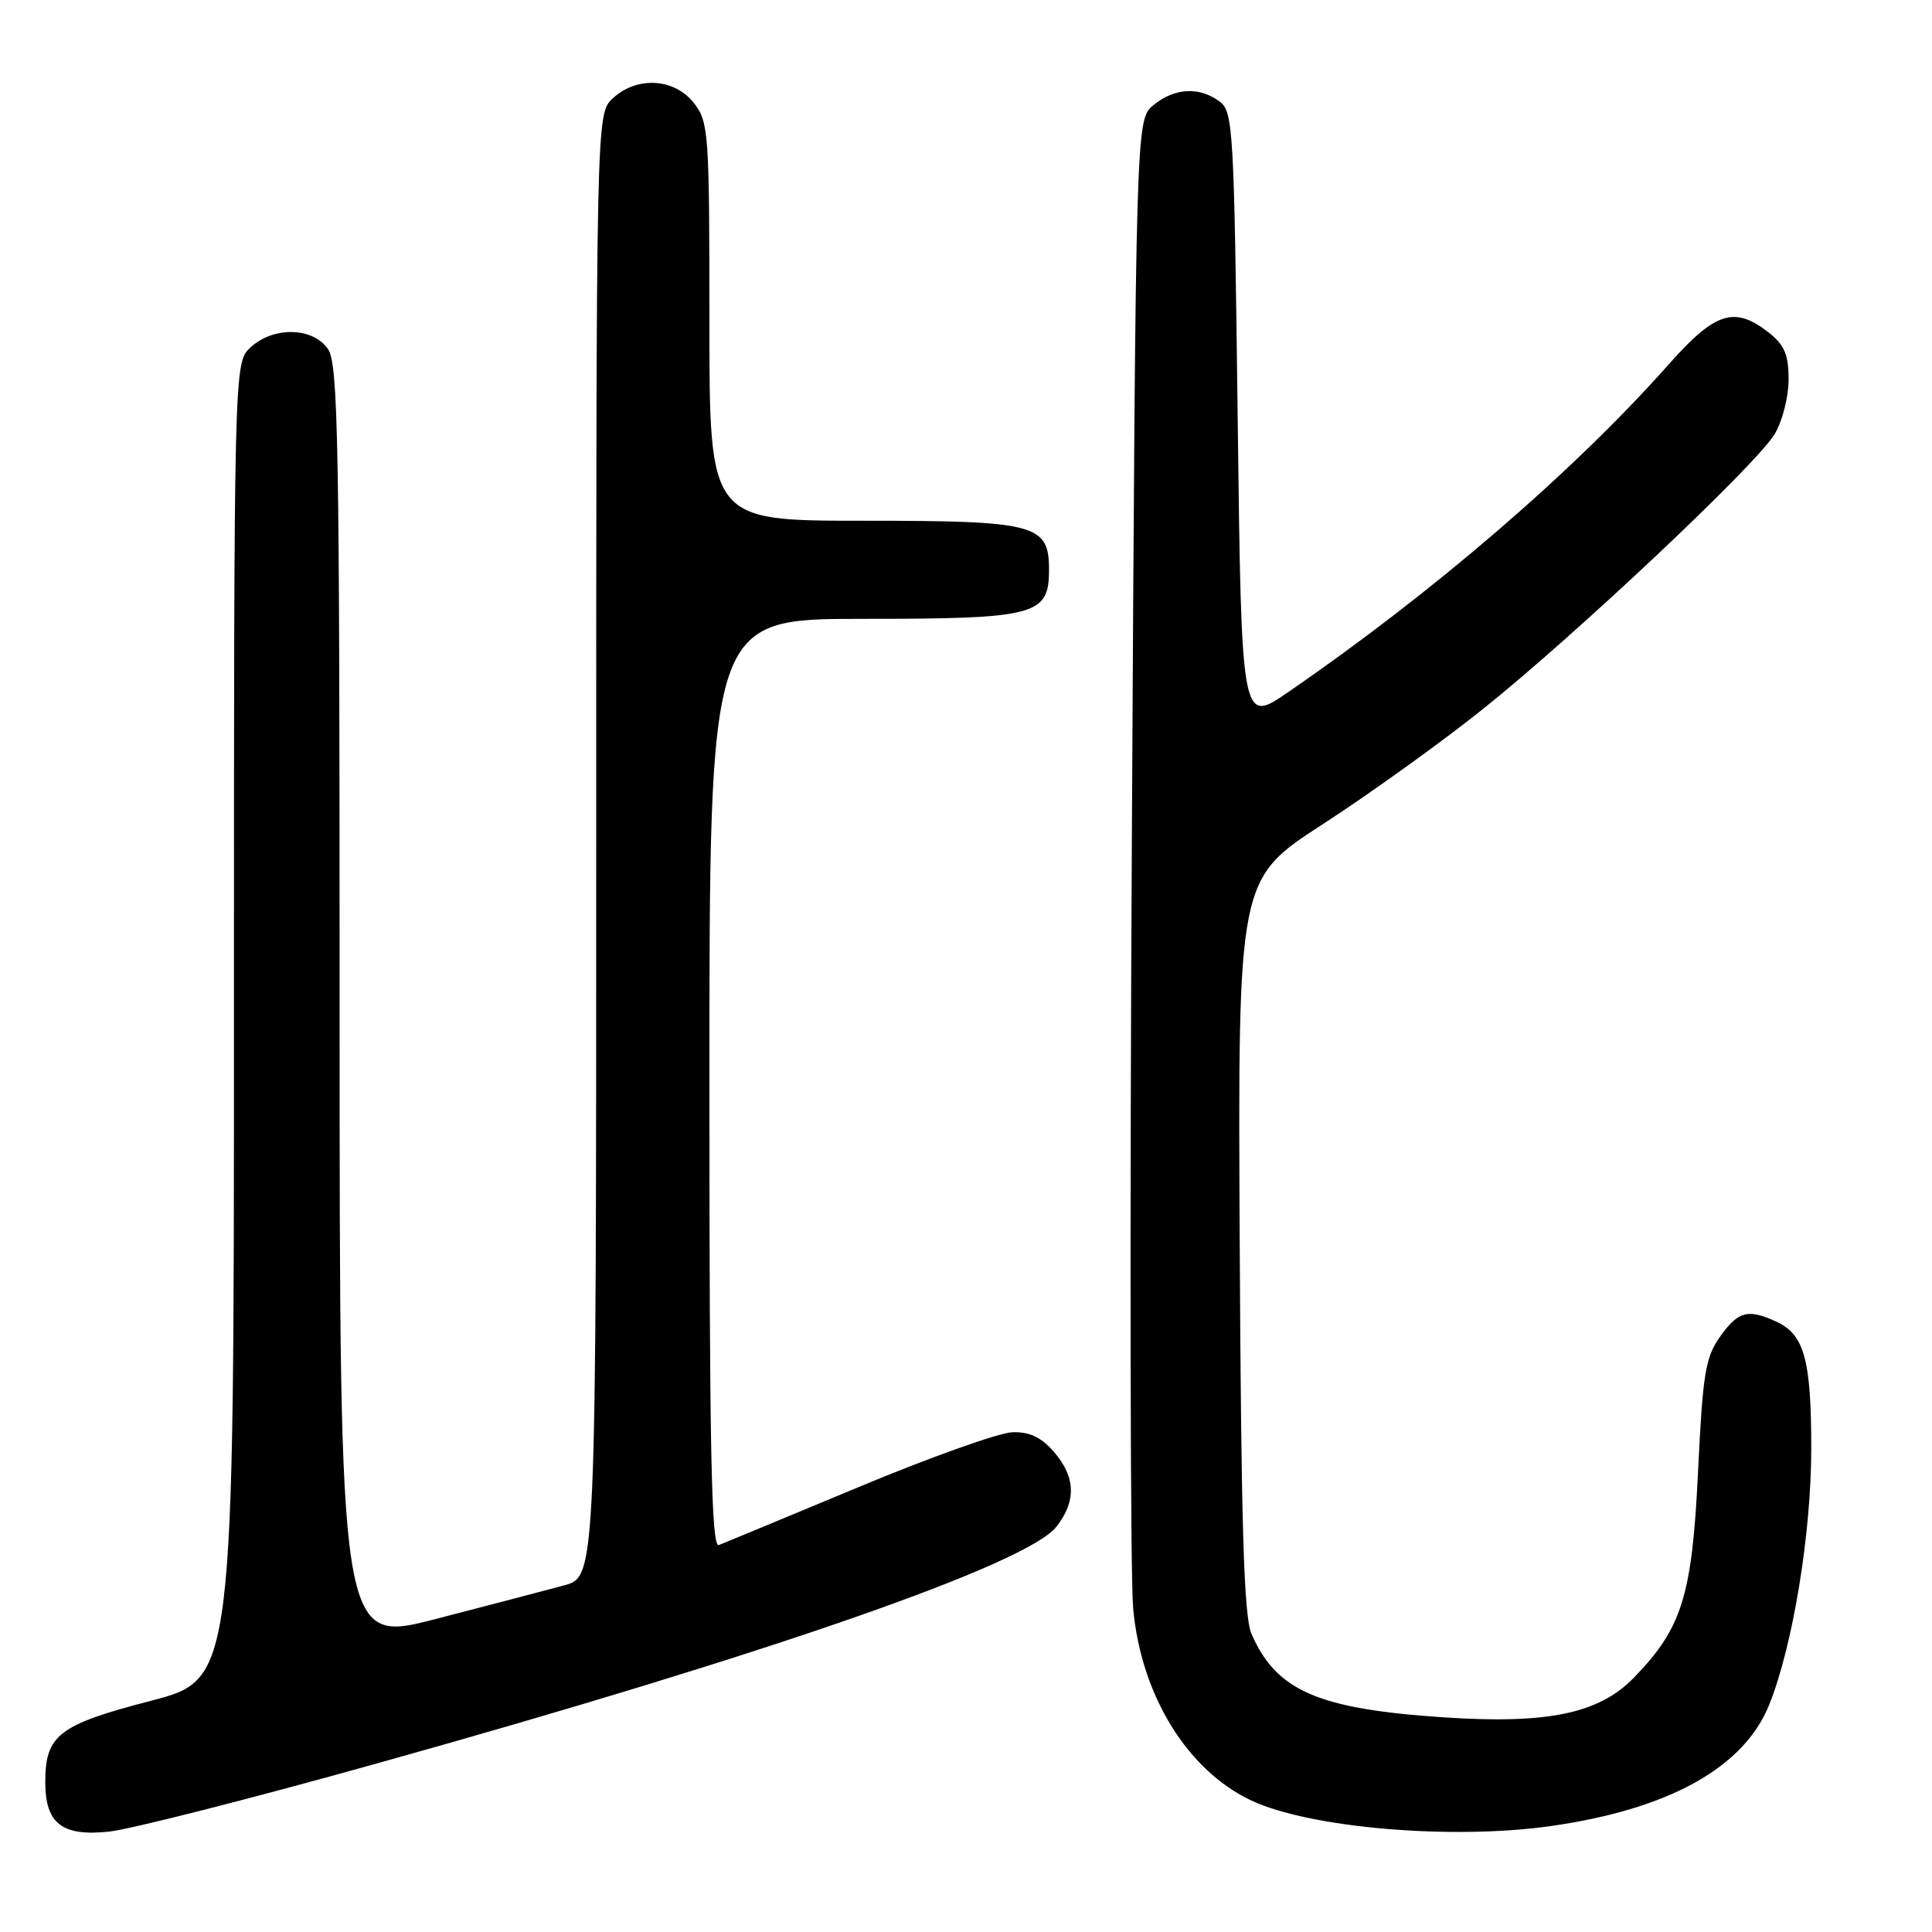 <?xml version="1.0" encoding="UTF-8" standalone="no"?>
<!DOCTYPE svg PUBLIC "-//W3C//DTD SVG 1.1//EN" "http://www.w3.org/Graphics/SVG/1.1/DTD/svg11.dtd" >
<svg xmlns="http://www.w3.org/2000/svg" xmlns:xlink="http://www.w3.org/1999/xlink" version="1.1" viewBox="0 0 256 256">
 <g >
 <path fill="currentColor"
d=" M 50.00 233.65 C 101.85 219.17 136.09 207.25 139.98 202.30 C 142.63 198.92 142.54 195.73 139.67 192.40 C 137.99 190.45 136.44 189.71 134.15 189.78 C 132.40 189.83 123.22 193.10 113.74 197.06 C 104.26 201.01 95.94 204.46 95.25 204.73 C 94.26 205.11 94.00 192.48 94.00 143.61 C 94.00 82.00 94.00 82.00 114.28 82.00 C 137.30 82.00 139.00 81.55 139.00 75.50 C 139.00 69.45 137.30 69.00 114.28 69.00 C 94.00 69.00 94.00 69.00 94.00 42.63 C 94.00 17.48 93.91 16.15 91.93 13.63 C 89.34 10.35 84.37 10.07 81.19 13.04 C 79.00 15.08 79.00 15.08 79.00 112.00 C 79.00 208.92 79.00 208.92 74.75 210.07 C 72.41 210.70 64.76 212.71 57.75 214.52 C 45.00 217.83 45.00 217.83 45.00 133.14 C 45.00 58.10 44.82 48.19 43.44 46.22 C 41.42 43.33 36.19 43.24 33.19 46.04 C 31.00 48.08 31.00 48.08 31.00 135.29 C 31.00 222.51 31.00 222.51 19.97 225.37 C 7.77 228.54 6.00 229.90 6.00 236.15 C 6.00 241.63 8.23 243.36 14.44 242.70 C 17.22 242.41 33.23 238.34 50.00 233.65 Z  M 205.50 241.96 C 221.17 239.73 231.10 234.20 234.44 225.86 C 237.57 218.03 240.00 203.22 240.00 191.94 C 240.00 180.14 239.08 176.81 235.34 175.11 C 231.59 173.40 230.32 173.74 227.92 177.11 C 225.98 179.84 225.62 182.01 225.00 194.99 C 224.21 211.47 222.89 215.72 216.50 222.30 C 211.86 227.07 205.08 228.48 191.20 227.55 C 174.63 226.44 169.11 224.03 165.83 216.50 C 164.82 214.19 164.46 202.29 164.27 165.00 C 164.02 116.50 164.02 116.50 175.26 109.22 C 181.44 105.22 191.00 98.35 196.50 93.95 C 208.81 84.10 232.62 61.67 235.14 57.54 C 236.16 55.87 236.99 52.63 237.00 50.32 C 237.00 47.00 236.46 45.72 234.37 44.07 C 229.84 40.51 227.28 41.32 221.14 48.25 C 208.56 62.44 189.97 78.45 170.69 91.71 C 164.50 95.97 164.50 95.97 164.00 55.40 C 163.52 16.71 163.41 14.77 161.56 13.42 C 158.88 11.46 155.66 11.64 152.86 13.91 C 150.50 15.82 150.50 15.82 149.98 110.66 C 149.69 162.82 149.77 208.94 150.15 213.13 C 151.19 224.59 157.29 234.54 165.75 238.55 C 173.46 242.21 192.37 243.83 205.50 241.96 Z "/>
</g>
</svg>